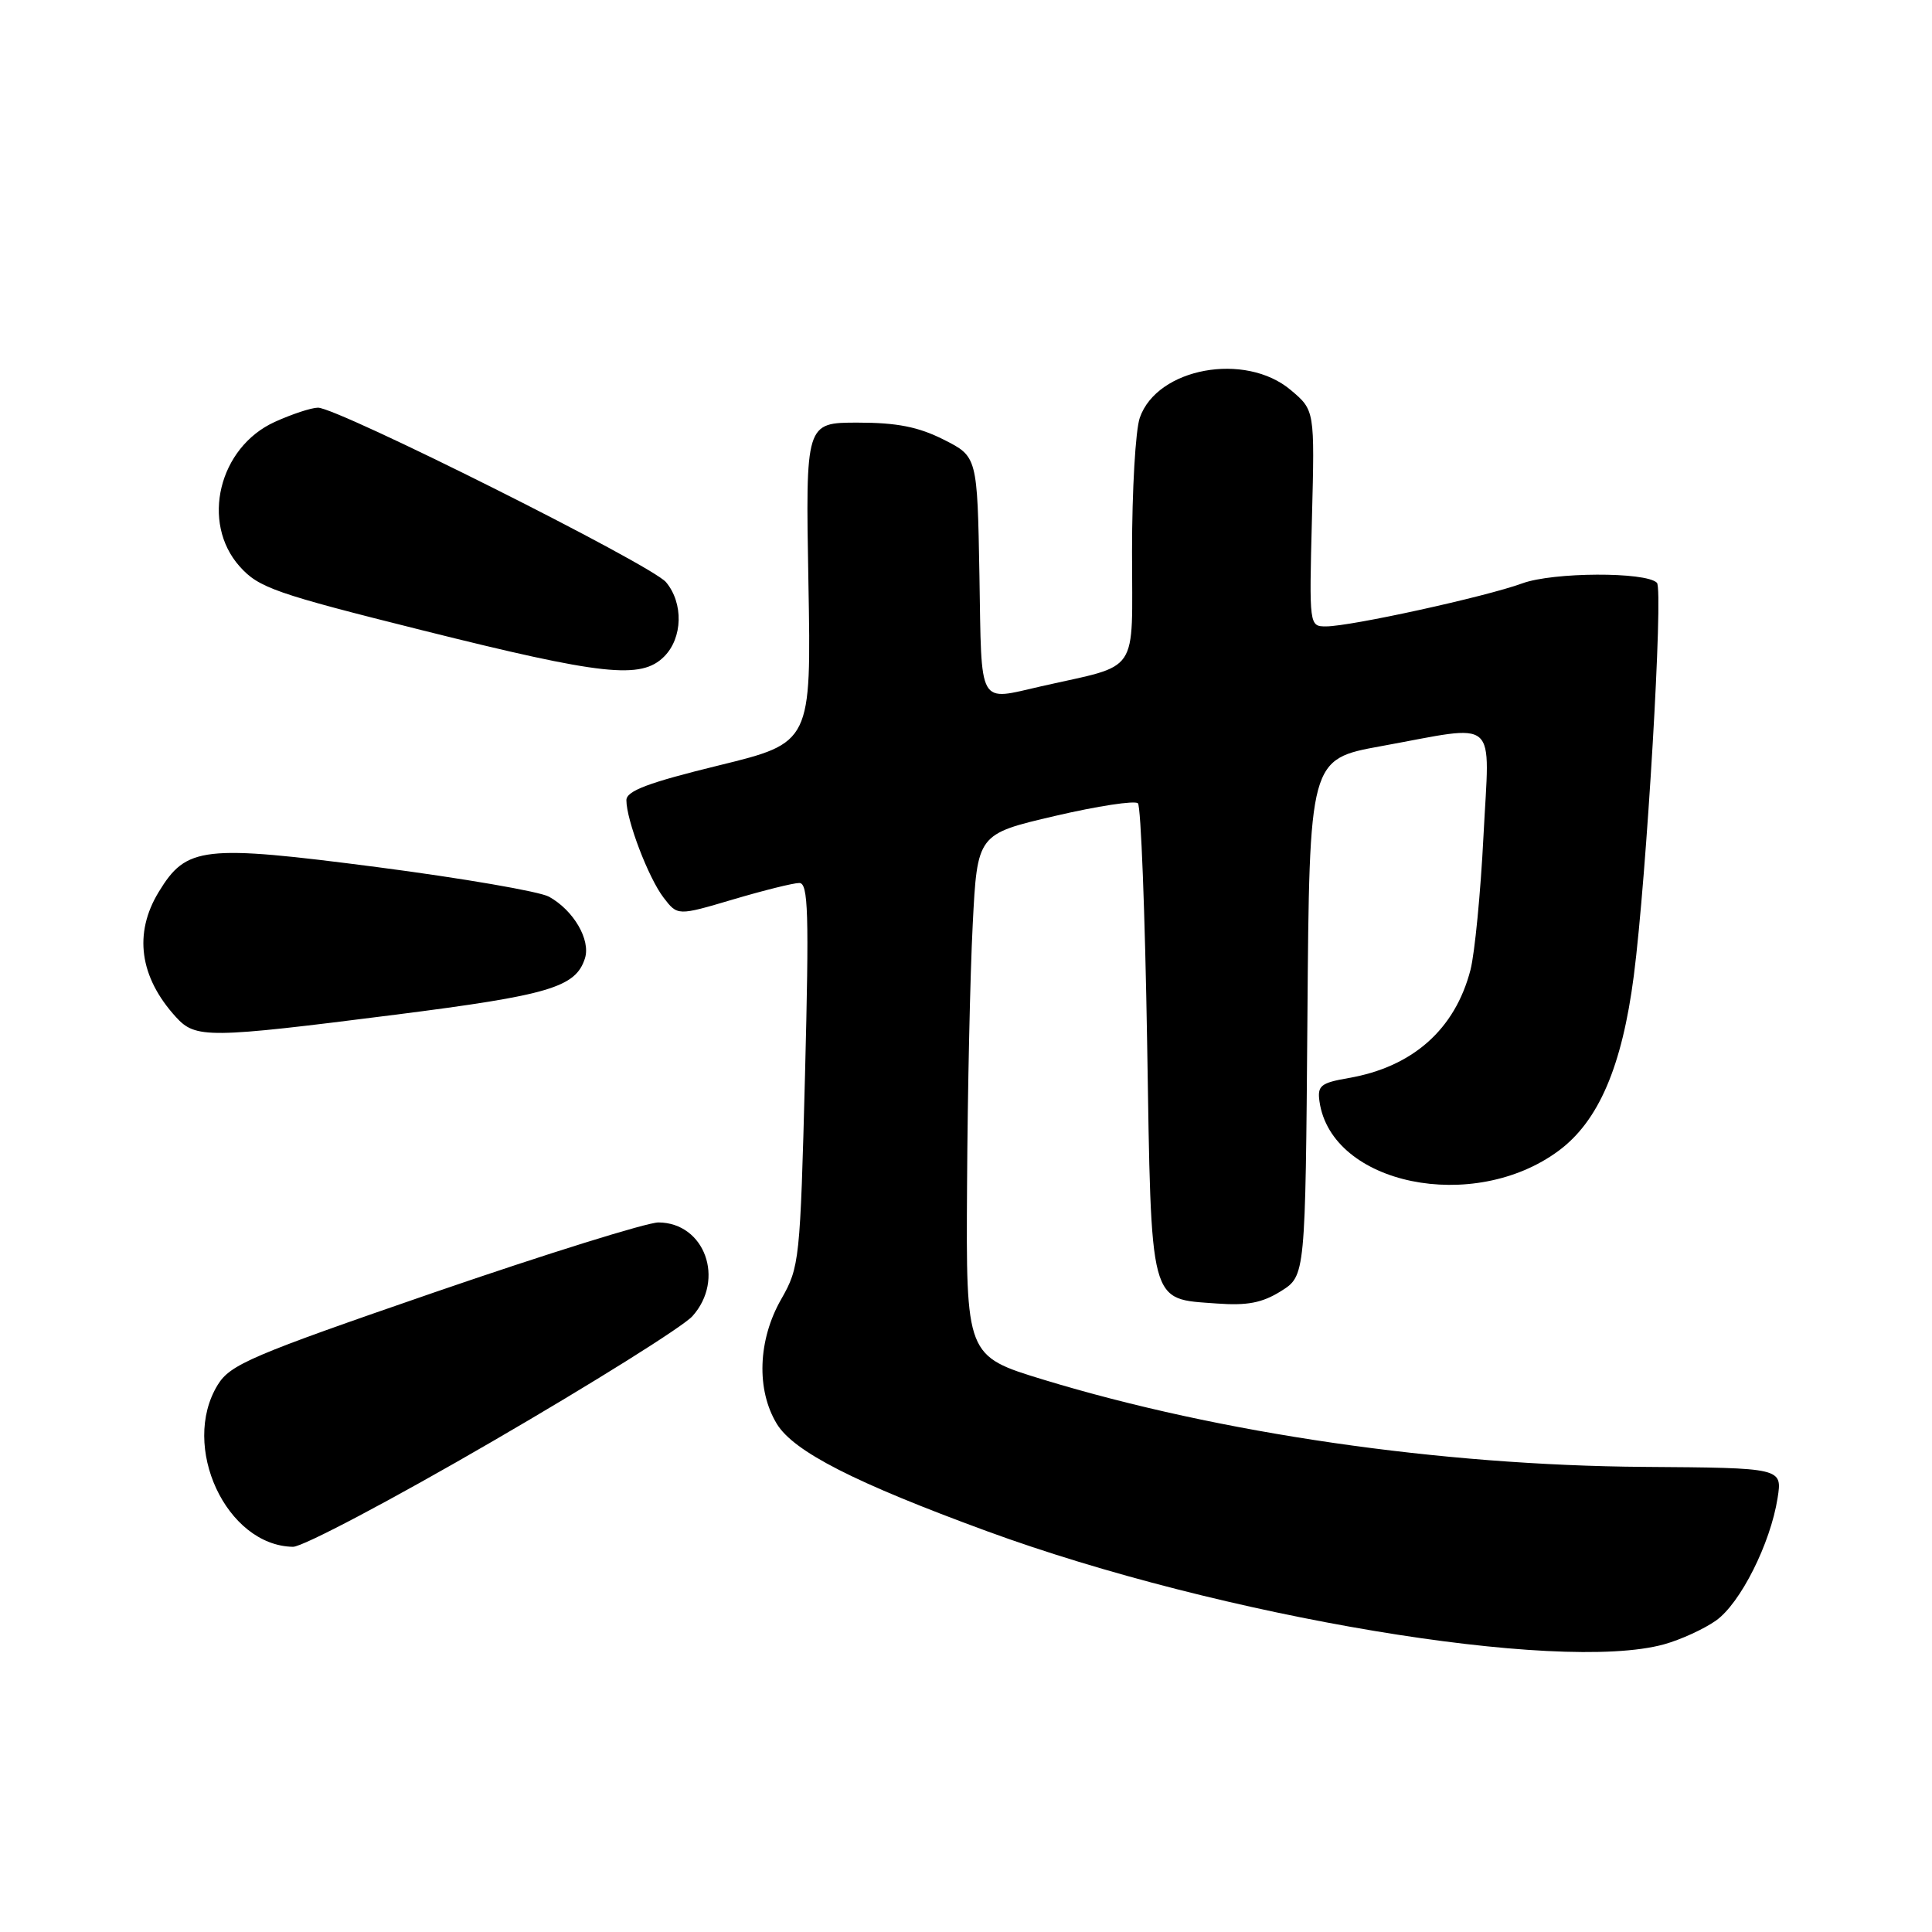 <?xml version="1.0" encoding="UTF-8" standalone="no"?>
<!DOCTYPE svg PUBLIC "-//W3C//DTD SVG 1.1//EN" "http://www.w3.org/Graphics/SVG/1.1/DTD/svg11.dtd" >
<svg xmlns="http://www.w3.org/2000/svg" xmlns:xlink="http://www.w3.org/1999/xlink" version="1.1" viewBox="0 0 256 256">
 <g >
 <path fill="currentColor"
d=" M 220.50 217.88 C 222.70 217.27 225.80 215.85 227.38 214.73 C 230.62 212.43 234.59 204.53 235.54 198.50 C 236.17 194.50 236.17 194.50 217.83 194.37 C 190.77 194.17 161.66 189.94 138.25 182.81 C 128.00 179.68 128.00 179.68 128.14 157.09 C 128.21 144.67 128.55 129.10 128.89 122.51 C 129.50 110.52 129.50 110.52 139.78 108.12 C 145.43 106.80 150.38 106.05 150.78 106.44 C 151.18 106.84 151.72 121.06 152.00 138.05 C 152.57 173.40 152.21 172.05 161.20 172.72 C 165.28 173.02 167.24 172.64 169.74 171.08 C 172.97 169.05 172.97 169.05 173.24 134.82 C 173.50 100.60 173.50 100.60 183.00 98.87 C 198.82 96.00 197.38 94.74 196.57 110.75 C 196.19 118.31 195.41 126.30 194.85 128.50 C 192.81 136.39 187.20 141.38 178.67 142.85 C 175.00 143.49 174.54 143.86 174.84 145.96 C 176.42 156.98 195.24 160.85 206.53 152.48 C 211.82 148.56 214.93 141.33 216.49 129.28 C 218.18 116.20 220.43 78.09 219.55 77.22 C 218.08 75.75 205.79 75.80 201.71 77.30 C 196.80 79.09 178.96 83.00 175.71 83.00 C 173.48 83.00 173.47 82.95 173.84 68.68 C 174.21 54.36 174.21 54.36 171.03 51.68 C 165.00 46.60 153.33 48.74 151.03 55.35 C 150.46 56.97 150.00 64.96 150.00 73.11 C 150.00 89.69 151.18 87.94 138.00 90.93 C 129.49 92.86 130.08 93.91 129.78 76.25 C 129.50 60.50 129.50 60.50 125.04 58.25 C 121.69 56.56 118.84 56.00 113.66 56.00 C 106.74 56.00 106.74 56.00 107.12 77.21 C 107.50 98.42 107.50 98.42 95.25 101.42 C 85.89 103.71 83.00 104.80 83.00 106.03 C 83.00 108.67 85.92 116.32 87.92 118.93 C 89.78 121.36 89.78 121.36 97.14 119.18 C 101.19 117.98 105.13 117.00 105.91 117.00 C 107.10 117.00 107.22 120.90 106.67 142.39 C 106.03 167.03 105.94 167.90 103.52 172.14 C 100.42 177.55 100.19 184.17 102.94 188.68 C 105.18 192.34 113.25 196.46 130.75 202.88 C 161.80 214.26 206.55 221.74 220.50 217.88 Z  M 65.32 190.95 C 78.62 183.23 90.51 175.78 91.75 174.40 C 96.11 169.54 93.39 162.02 87.25 161.98 C 85.74 161.98 72.39 166.14 57.60 171.23 C 33.29 179.61 30.52 180.79 28.85 183.50 C 23.86 191.63 29.98 204.81 38.82 204.96 C 40.10 204.98 52.03 198.68 65.32 190.95 Z  M 52.41 134.45 C 72.79 131.86 76.29 130.82 77.51 126.98 C 78.28 124.53 76.01 120.63 72.75 118.82 C 71.51 118.13 61.28 116.37 50.00 114.90 C 26.86 111.90 24.71 112.14 21.03 118.19 C 17.69 123.67 18.48 129.46 23.30 134.75 C 25.92 137.63 27.51 137.61 52.41 134.45 Z  M 88.00 87.00 C 90.47 84.53 90.58 79.92 88.25 77.14 C 86.32 74.83 44.72 53.99 42.13 54.02 C 41.23 54.03 38.67 54.88 36.42 55.90 C 28.99 59.27 26.57 69.25 31.76 75.06 C 34.28 77.88 36.45 78.64 56.01 83.53 C 79.89 89.50 84.95 90.05 88.00 87.00 Z "/>
</g>
</svg>